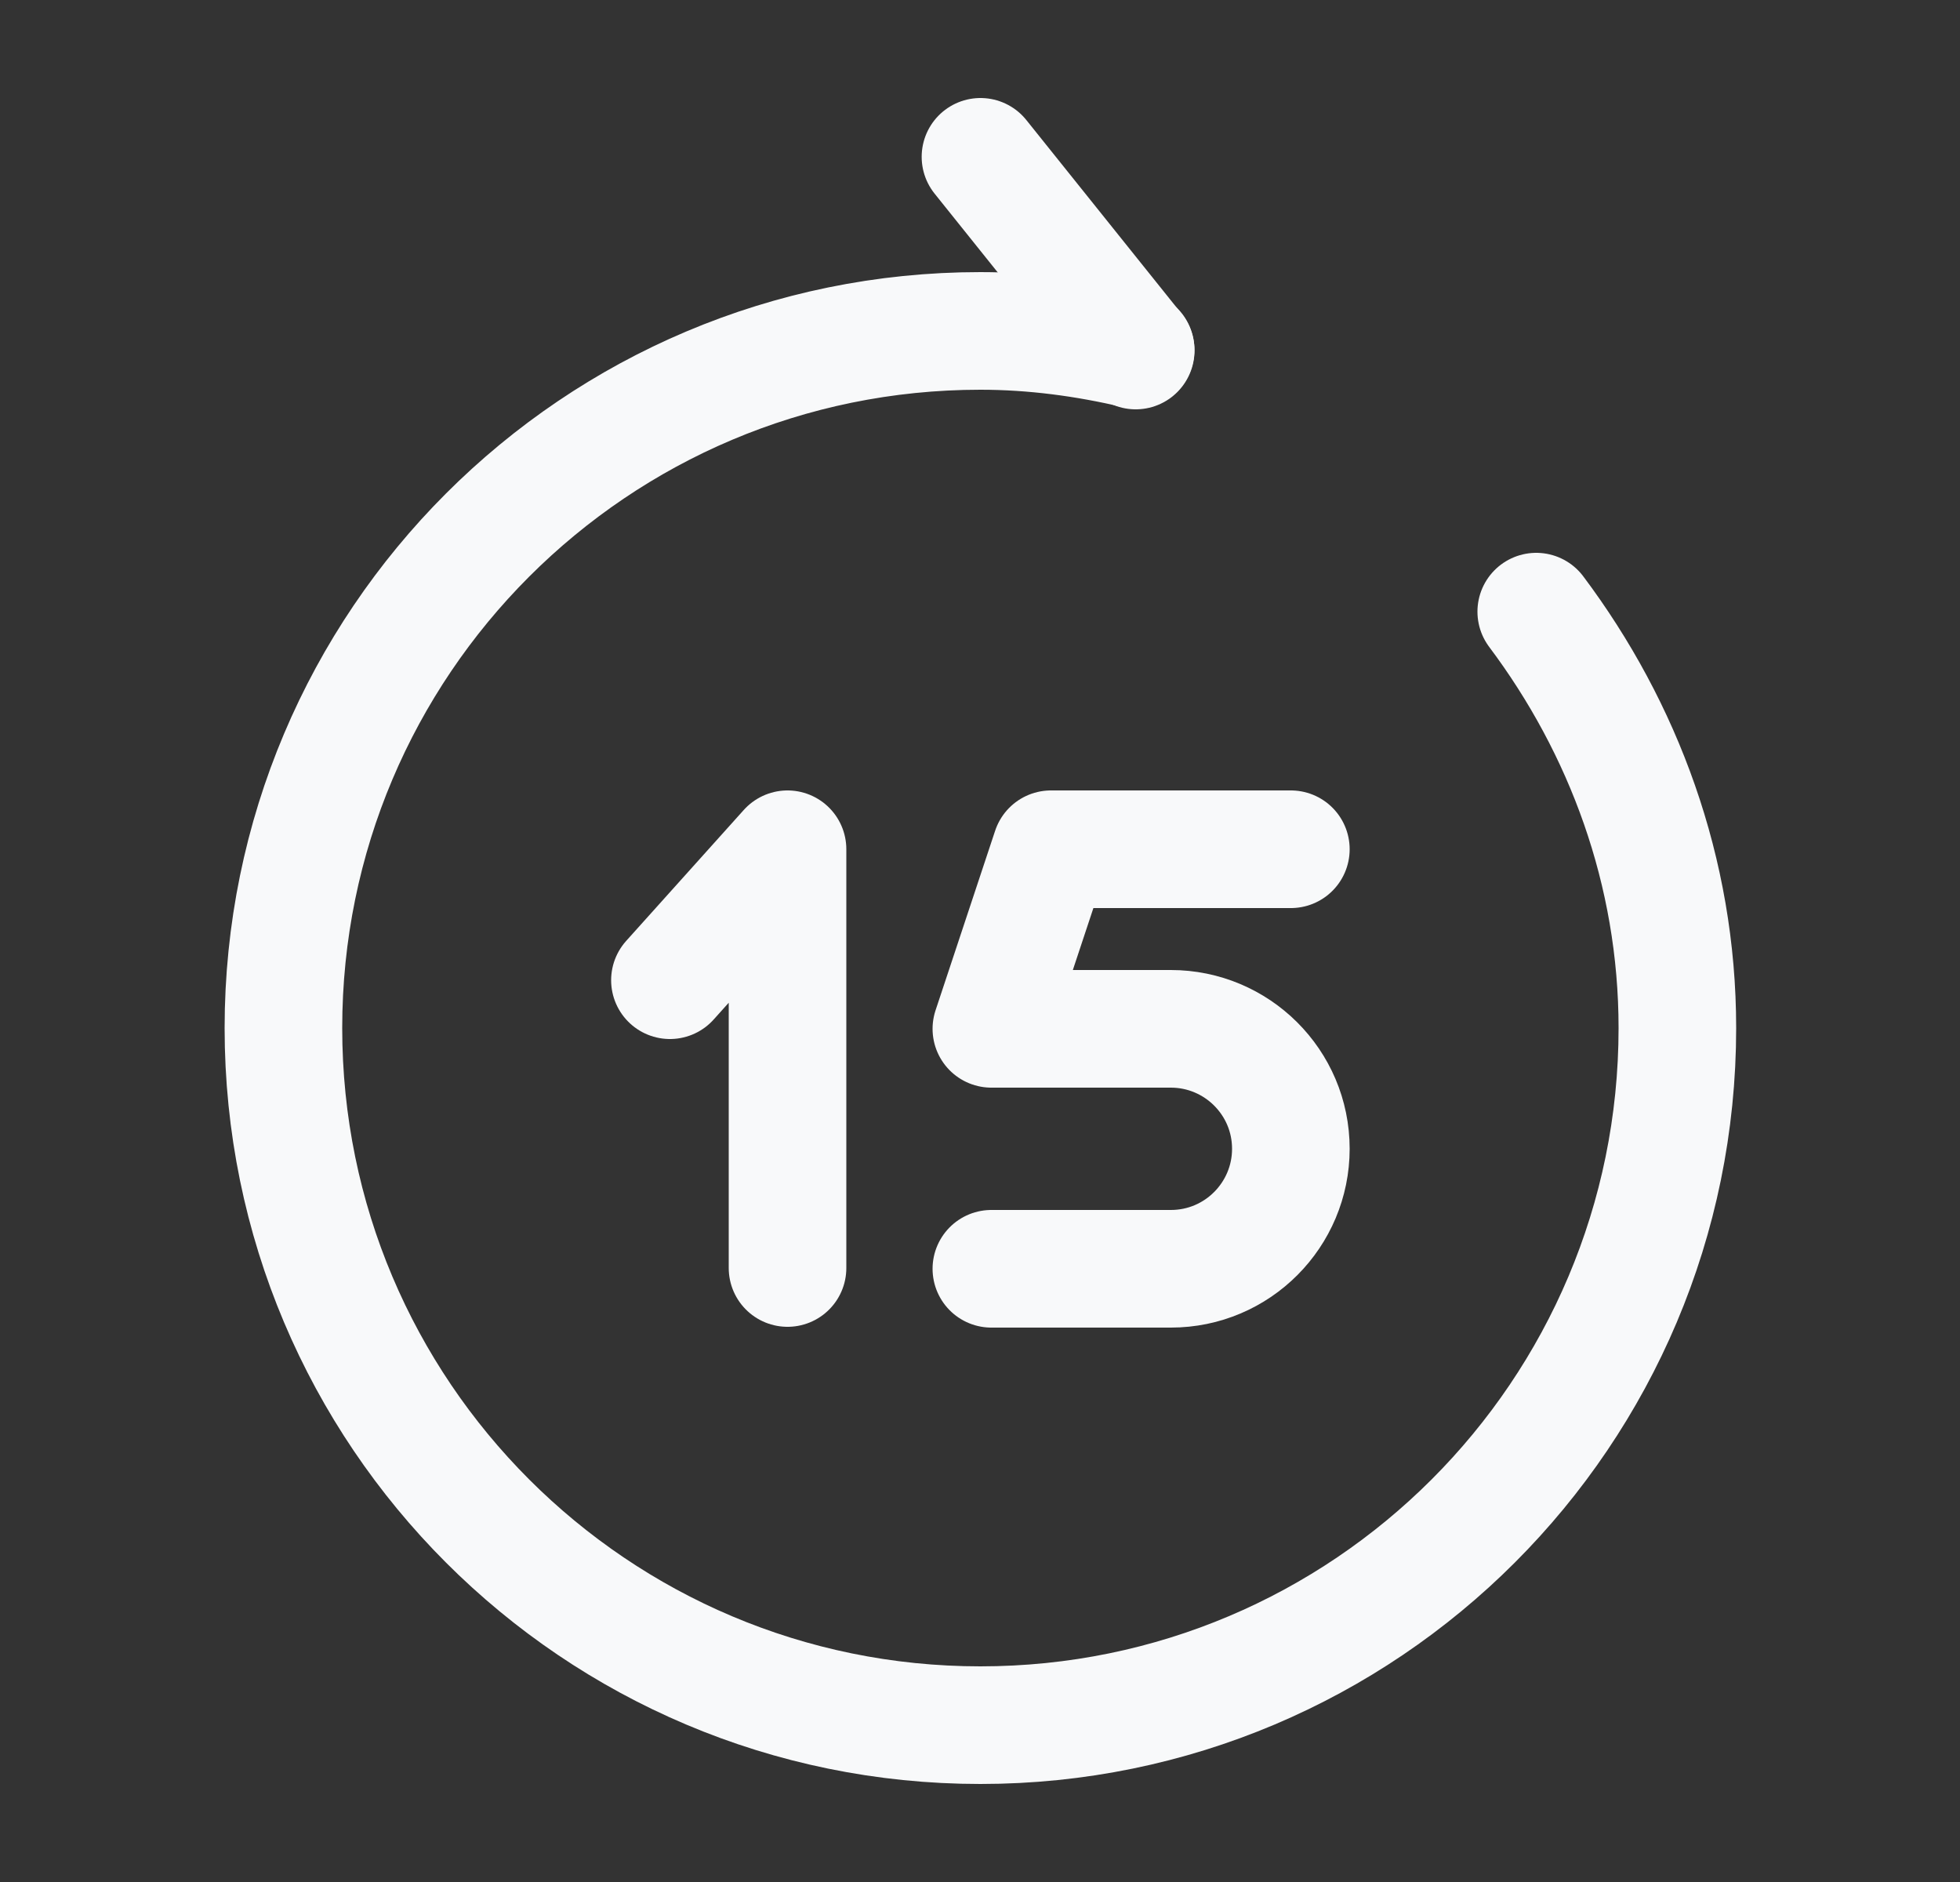 <svg width="25" height="24" viewBox="0 0 25 24" fill="none" xmlns="http://www.w3.org/2000/svg">
<rect x="0" y="0" width="25" height="24" fill="#333333" stroke="none"/>
<path d="M16.465 10.83H13.405L12.645 13.12H14.934C15.774 13.12 16.465 13.8 16.465 14.65C16.465 15.49 15.784 16.18 14.934 16.18H12.645" stroke="#F8F9FA" stroke-width="1.5" stroke-linecap="round" stroke-linejoin="round"/>
<path d="M10.045 16.17V10.83L8.545 12.5" stroke="#F8F9FA" stroke-width="1.5" stroke-linecap="round" stroke-linejoin="round"/>
<path d="M14.486 4.47L12.506 2" stroke="#F8F9FA" stroke-width="1.5" stroke-linecap="round" stroke-linejoin="round"/>
<path d="M19.595 7.8C20.705 9.28 21.395 11.11 21.395 13.11C21.395 18.02 17.415 22 12.505 22C7.595 22 3.615 18.02 3.615 13.11C3.615 8.2 7.595 4.22 12.505 4.22C13.185 4.22 13.845 4.31 14.485 4.46" stroke="#F8F9FA" stroke-width="1.5" stroke-linecap="round" stroke-linejoin="round"/>
</svg>
